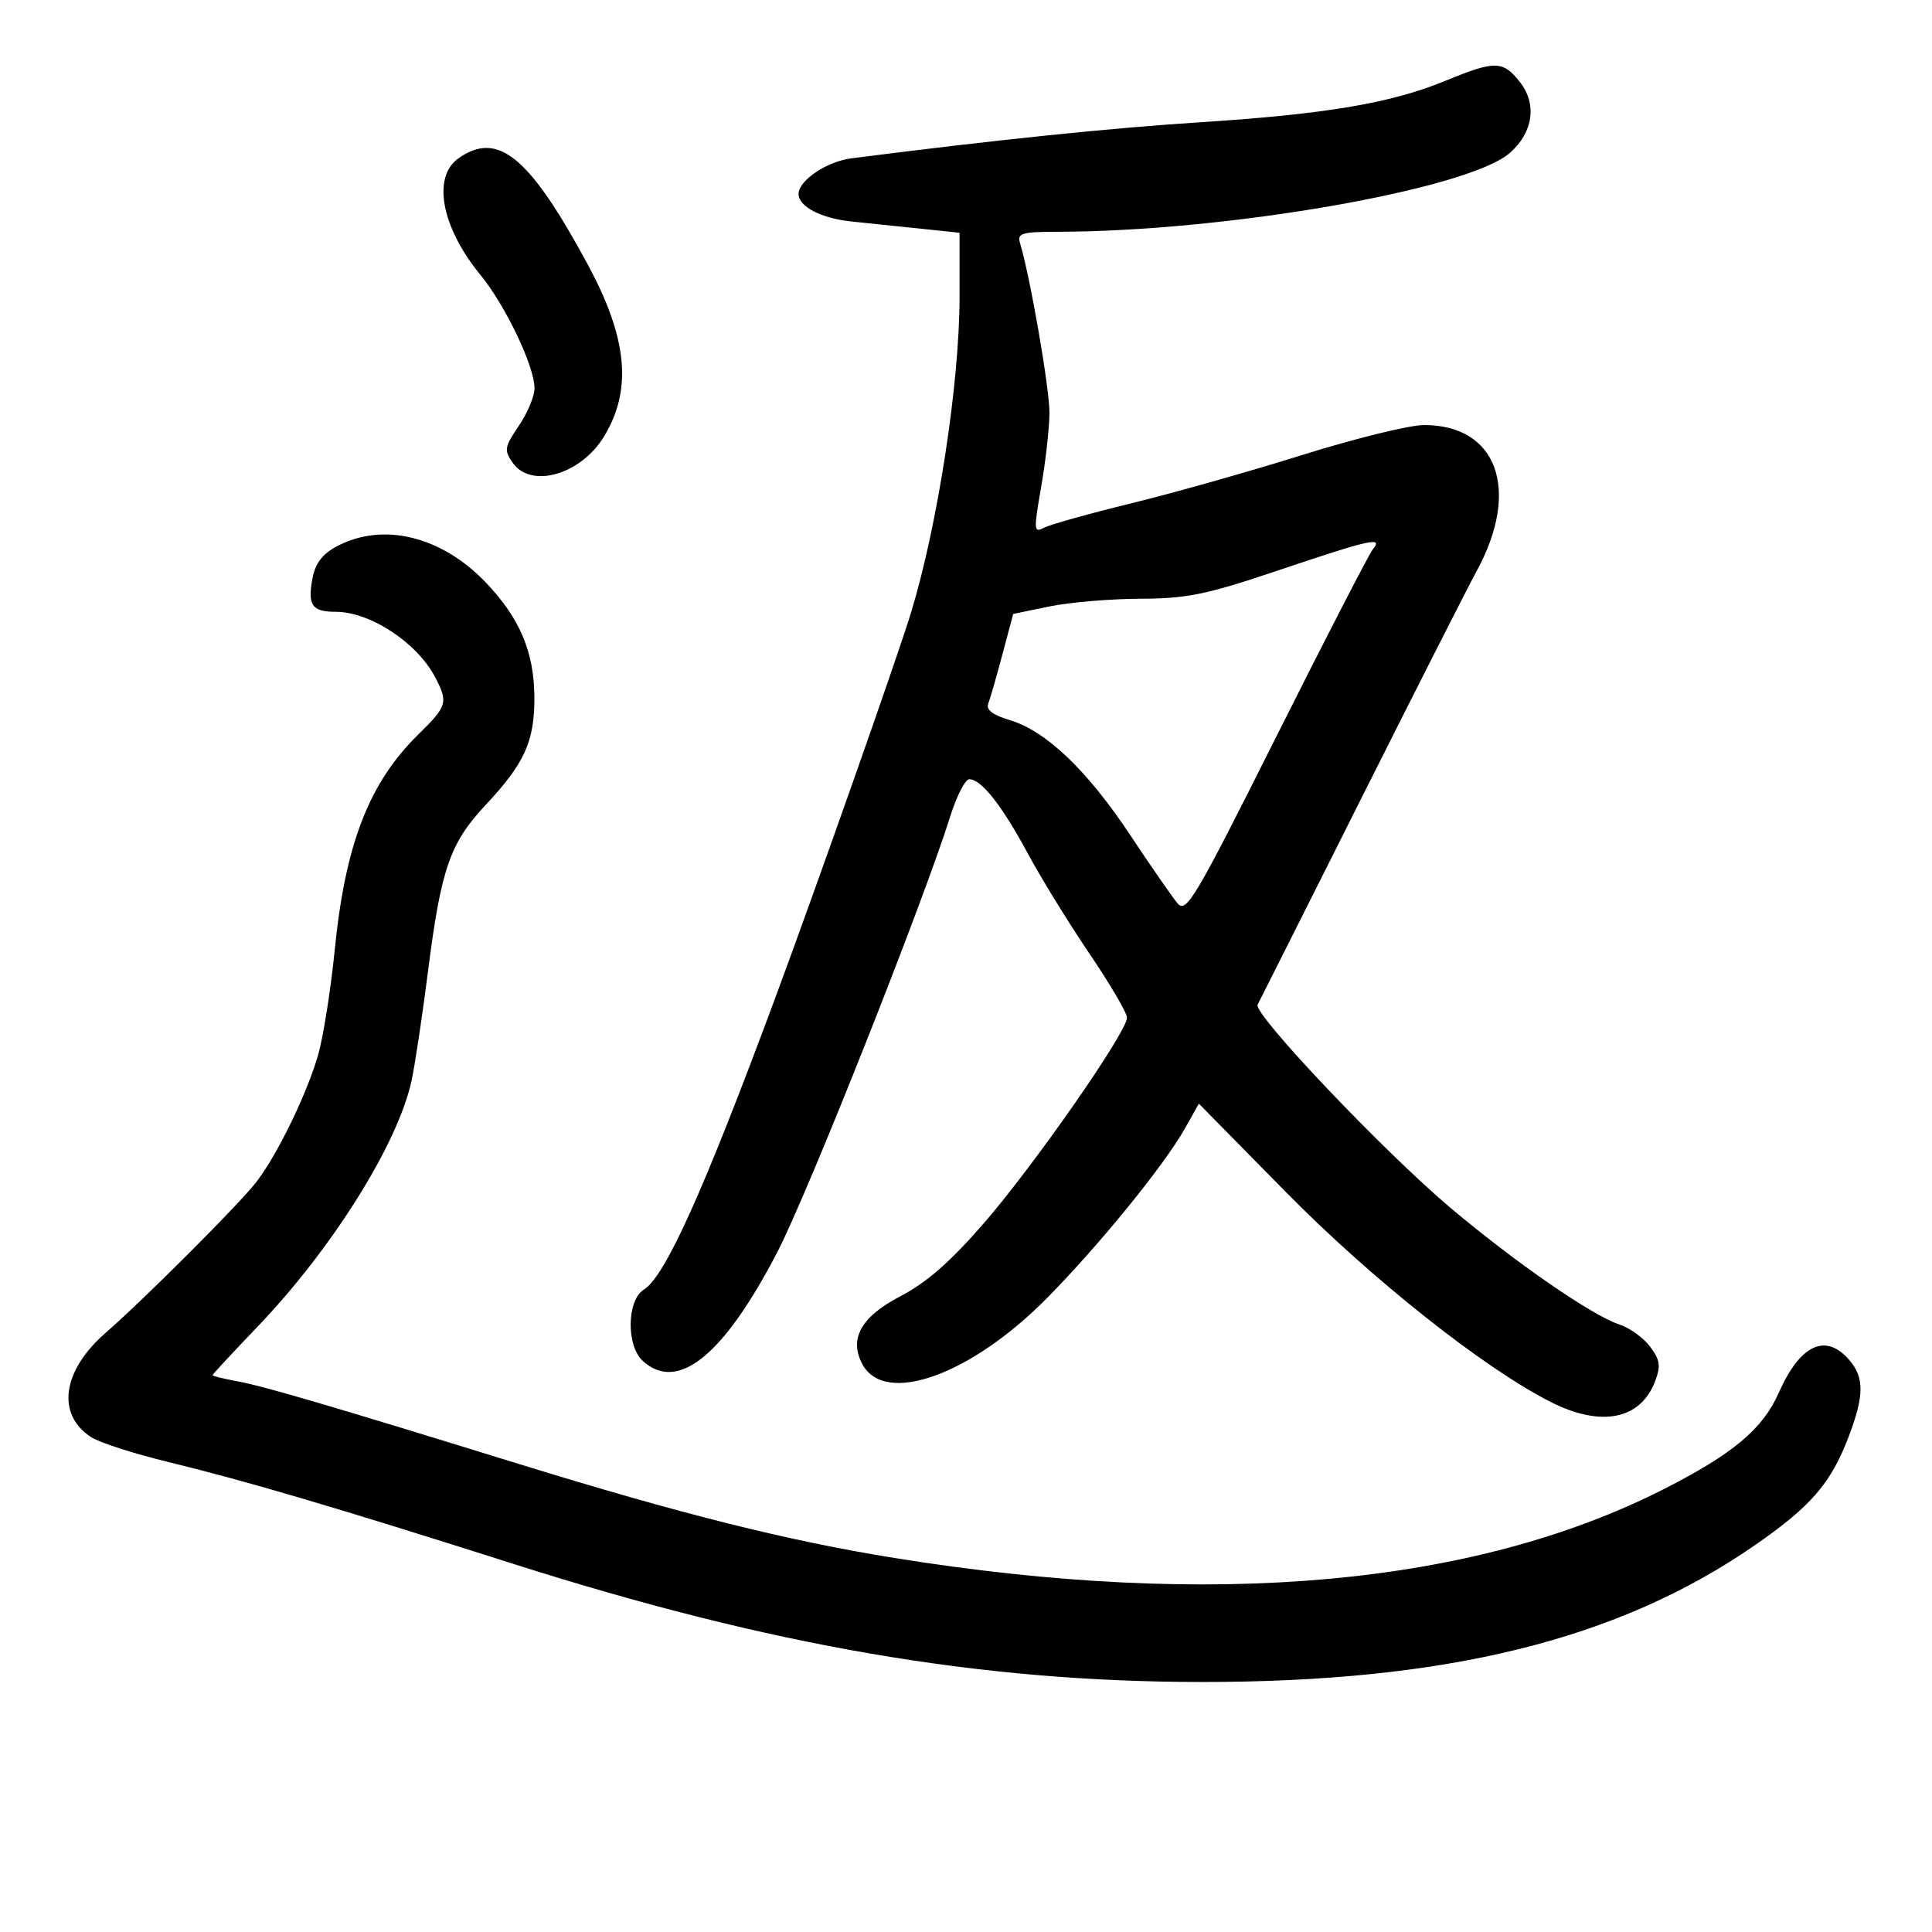 <svg xmlns="http://www.w3.org/2000/svg" width="300" height="300" viewBox="0 0 300 300" version="1.1">
	<path d="M 224.500 12.524 C 216.048 16.012, 205.977 17.720, 186.434 18.980 C 172.225 19.896, 154.783 21.699, 132.229 24.583 C 128.383 25.074, 124 28.022, 124 30.117 C 124 32.088, 127.509 33.908, 132.249 34.397 C 135.137 34.694, 140.088 35.209, 143.250 35.541 L 149 36.144 149 46.079 C 149 59.431, 145.631 81.409, 141.501 95 C 139.377 101.987, 126.775 137.746, 120.178 155.500 C 109.143 185.201, 103.284 198.181, 99.982 200.244 C 97.319 201.907, 97.221 208.985, 99.829 211.345 C 105.249 216.250, 112.348 210.504, 120.680 194.469 C 125.434 185.319, 143.299 140.310, 147.559 126.750 C 148.552 123.587, 149.880 121, 150.508 121 C 152.373 121, 155.567 125.048, 159.581 132.500 C 161.655 136.350, 165.973 143.366, 169.176 148.090 C 172.379 152.815, 175 157.285, 175 158.023 C 175 160.242, 160.610 180.910, 152.799 189.910 C 147.579 195.926, 143.877 199.165, 139.802 201.285 C 133.710 204.454, 131.794 207.879, 133.907 211.826 C 137.393 218.340, 150.752 213.550, 162.605 201.536 C 170.717 193.314, 180.791 180.923, 183.987 175.238 L 186.159 171.373 199.674 185.105 C 213.001 198.645, 230.407 212.441, 240.808 217.706 C 248.621 221.662, 254.742 220.440, 257.010 214.473 C 257.909 212.110, 257.774 211.174, 256.239 209.118 C 255.215 207.747, 253.056 206.191, 251.439 205.659 C 247.197 204.262, 235.335 196.068, 225.238 187.559 C 214.840 178.796, 194.510 157.377, 195.284 156 C 195.438 155.725, 202.563 141.550, 211.117 124.500 C 219.671 107.450, 227.857 91.318, 229.308 88.652 C 236.145 76.086, 232.499 66, 221.120 66 C 218.881 66, 210.400 68.085, 202.274 70.633 C 194.148 73.181, 182.155 76.571, 175.622 78.166 C 169.090 79.761, 162.992 81.469, 162.073 81.961 C 160.529 82.787, 160.498 82.303, 161.661 75.678 C 162.354 71.730, 162.938 66.546, 162.960 64.157 C 162.994 60.430, 159.993 43.082, 158.391 37.750 C 157.929 36.213, 158.635 35.999, 164.183 35.991 C 190.474 35.956, 228.022 29.404, 234.473 23.727 C 238.080 20.551, 238.694 16.152, 236.006 12.734 C 233.379 9.396, 232.135 9.373, 224.500 12.524 M 71.223 24.557 C 67.065 27.469, 68.517 35.264, 74.599 42.686 C 78.498 47.444, 83 56.882, 83 60.296 C 83 61.528, 81.901 64.153, 80.558 66.129 C 78.328 69.412, 78.246 69.906, 79.615 71.861 C 82.465 75.930, 90.195 73.702, 93.796 67.774 C 98.215 60.498, 97.449 52.508, 91.229 41 C 82.200 24.295, 77.321 20.285, 71.223 24.557 M 52.326 84.820 C 50.081 86.009, 48.970 87.455, 48.528 89.767 C 47.724 93.968, 48.430 95, 52.109 95 C 57.497 95, 64.786 99.801, 67.595 105.200 C 69.611 109.075, 69.442 109.646, 64.985 114.014 C 57.309 121.539, 53.620 131.034, 51.977 147.500 C 51.373 153.550, 50.233 160.812, 49.444 163.638 C 47.781 169.593, 43.147 179.173, 39.837 183.500 C 37.271 186.855, 22.527 201.614, 16.361 207 C 9.646 212.866, 8.722 219.647, 14.159 223.166 C 15.446 223.999, 20.775 225.719, 26 226.988 C 38.226 229.958, 52.123 234.058, 79.790 242.862 C 119.855 255.610, 152.158 261.154, 186.500 261.178 C 224.609 261.205, 251.235 254.636, 272.444 239.974 C 281.208 233.915, 284.307 230.330, 287.074 223.048 C 289.488 216.693, 289.502 213.885, 287.133 211.153 C 283.467 206.926, 279.517 208.783, 276.194 216.294 C 273.715 221.897, 269.106 225.759, 258.396 231.207 C 228.856 246.233, 188.328 249.876, 139 241.939 C 122.336 239.258, 105.847 235.132, 80.500 227.302 C 50.549 218.049, 41.017 215.253, 36.750 214.468 C 34.688 214.088, 33 213.669, 33 213.538 C 33 213.406, 36.115 210.051, 39.921 206.082 C 51.519 193.991, 61.746 177.689, 63.894 167.868 C 64.420 165.466, 65.580 157.759, 66.472 150.743 C 68.485 134.908, 69.870 130.915, 75.405 124.998 C 81.467 118.518, 83.004 115.128, 82.978 108.300 C 82.951 101.256, 80.704 95.947, 75.409 90.421 C 68.527 83.238, 59.468 81.040, 52.326 84.820 M 198.500 88.563 C 187.292 92.338, 184.337 92.945, 177.060 92.971 C 172.418 92.987, 166.080 93.525, 162.975 94.166 L 157.330 95.332 155.661 101.593 C 154.744 105.037, 153.751 108.486, 153.455 109.257 C 153.087 110.216, 154.147 111.027, 156.814 111.826 C 162.445 113.513, 168.848 119.631, 175.519 129.696 C 178.728 134.538, 182.024 139.293, 182.843 140.262 C 184.205 141.874, 185.523 139.648, 198.233 114.284 C 205.879 99.027, 212.609 85.971, 213.189 85.272 C 214.832 83.293, 212.788 83.751, 198.500 88.563" stroke="none" fill="black" fill-rule="evenodd"/>
</svg>